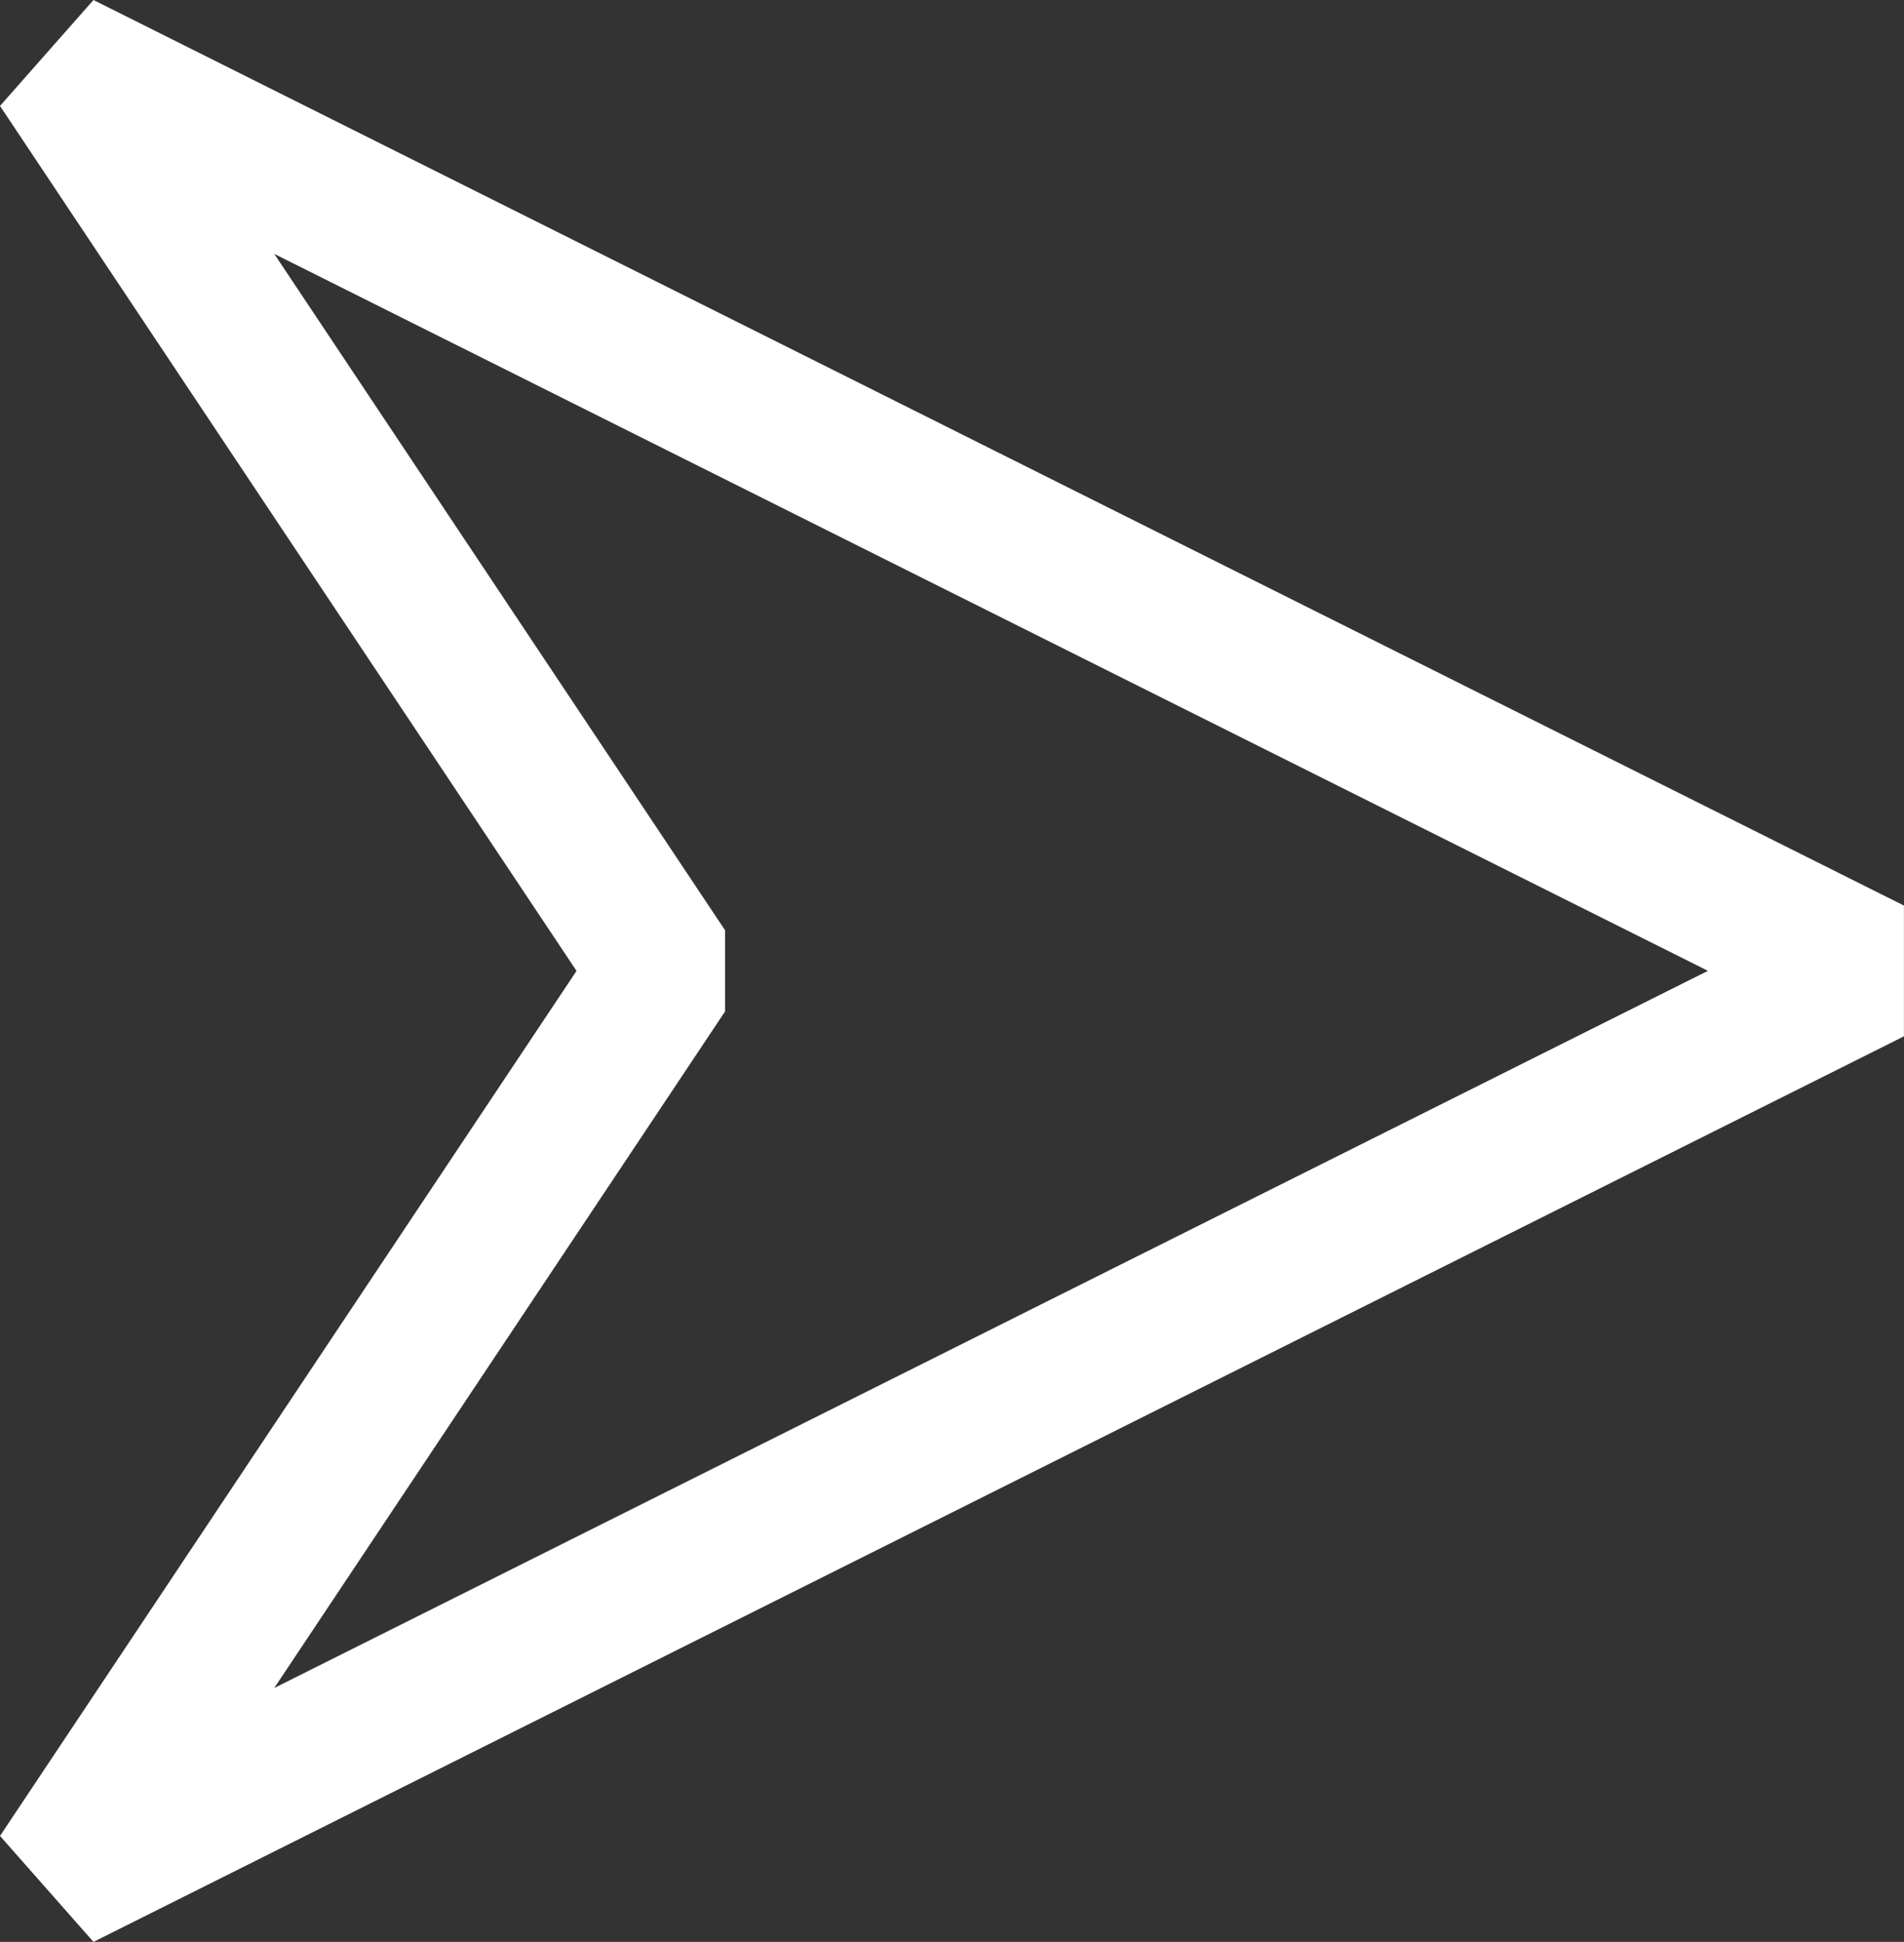 <?xml version="1.0" encoding="utf-8"?>
<!-- Generator: Adobe Illustrator 22.1.0, SVG Export Plug-In . SVG Version: 6.00 Build 0)  -->
<svg version="1.1" id="Group_146" xmlns="http://www.w3.org/2000/svg" xmlns:xlink="http://www.w3.org/1999/xlink" x="0px" y="0px"
	 viewBox="0 0 26.054 26.563" enable-background="new 0 0 26.054 26.563" xml:space="preserve">
<rect x="0" y="0" width="26.054" height="26.563" fill="#333333" stroke="none"/>
<g id="Path_121">
	<path fill="#FFFFFF" d="M1.279,26.563L0,25.114l7.889-11.833L0,1.449L1.279,0l24.774,12.387v1.789L1.279,26.563z M3.753,3.473
		l6.169,9.253v1.109l-6.169,9.255l19.618-9.81L3.753,3.473z"/>
</g>
</svg>
